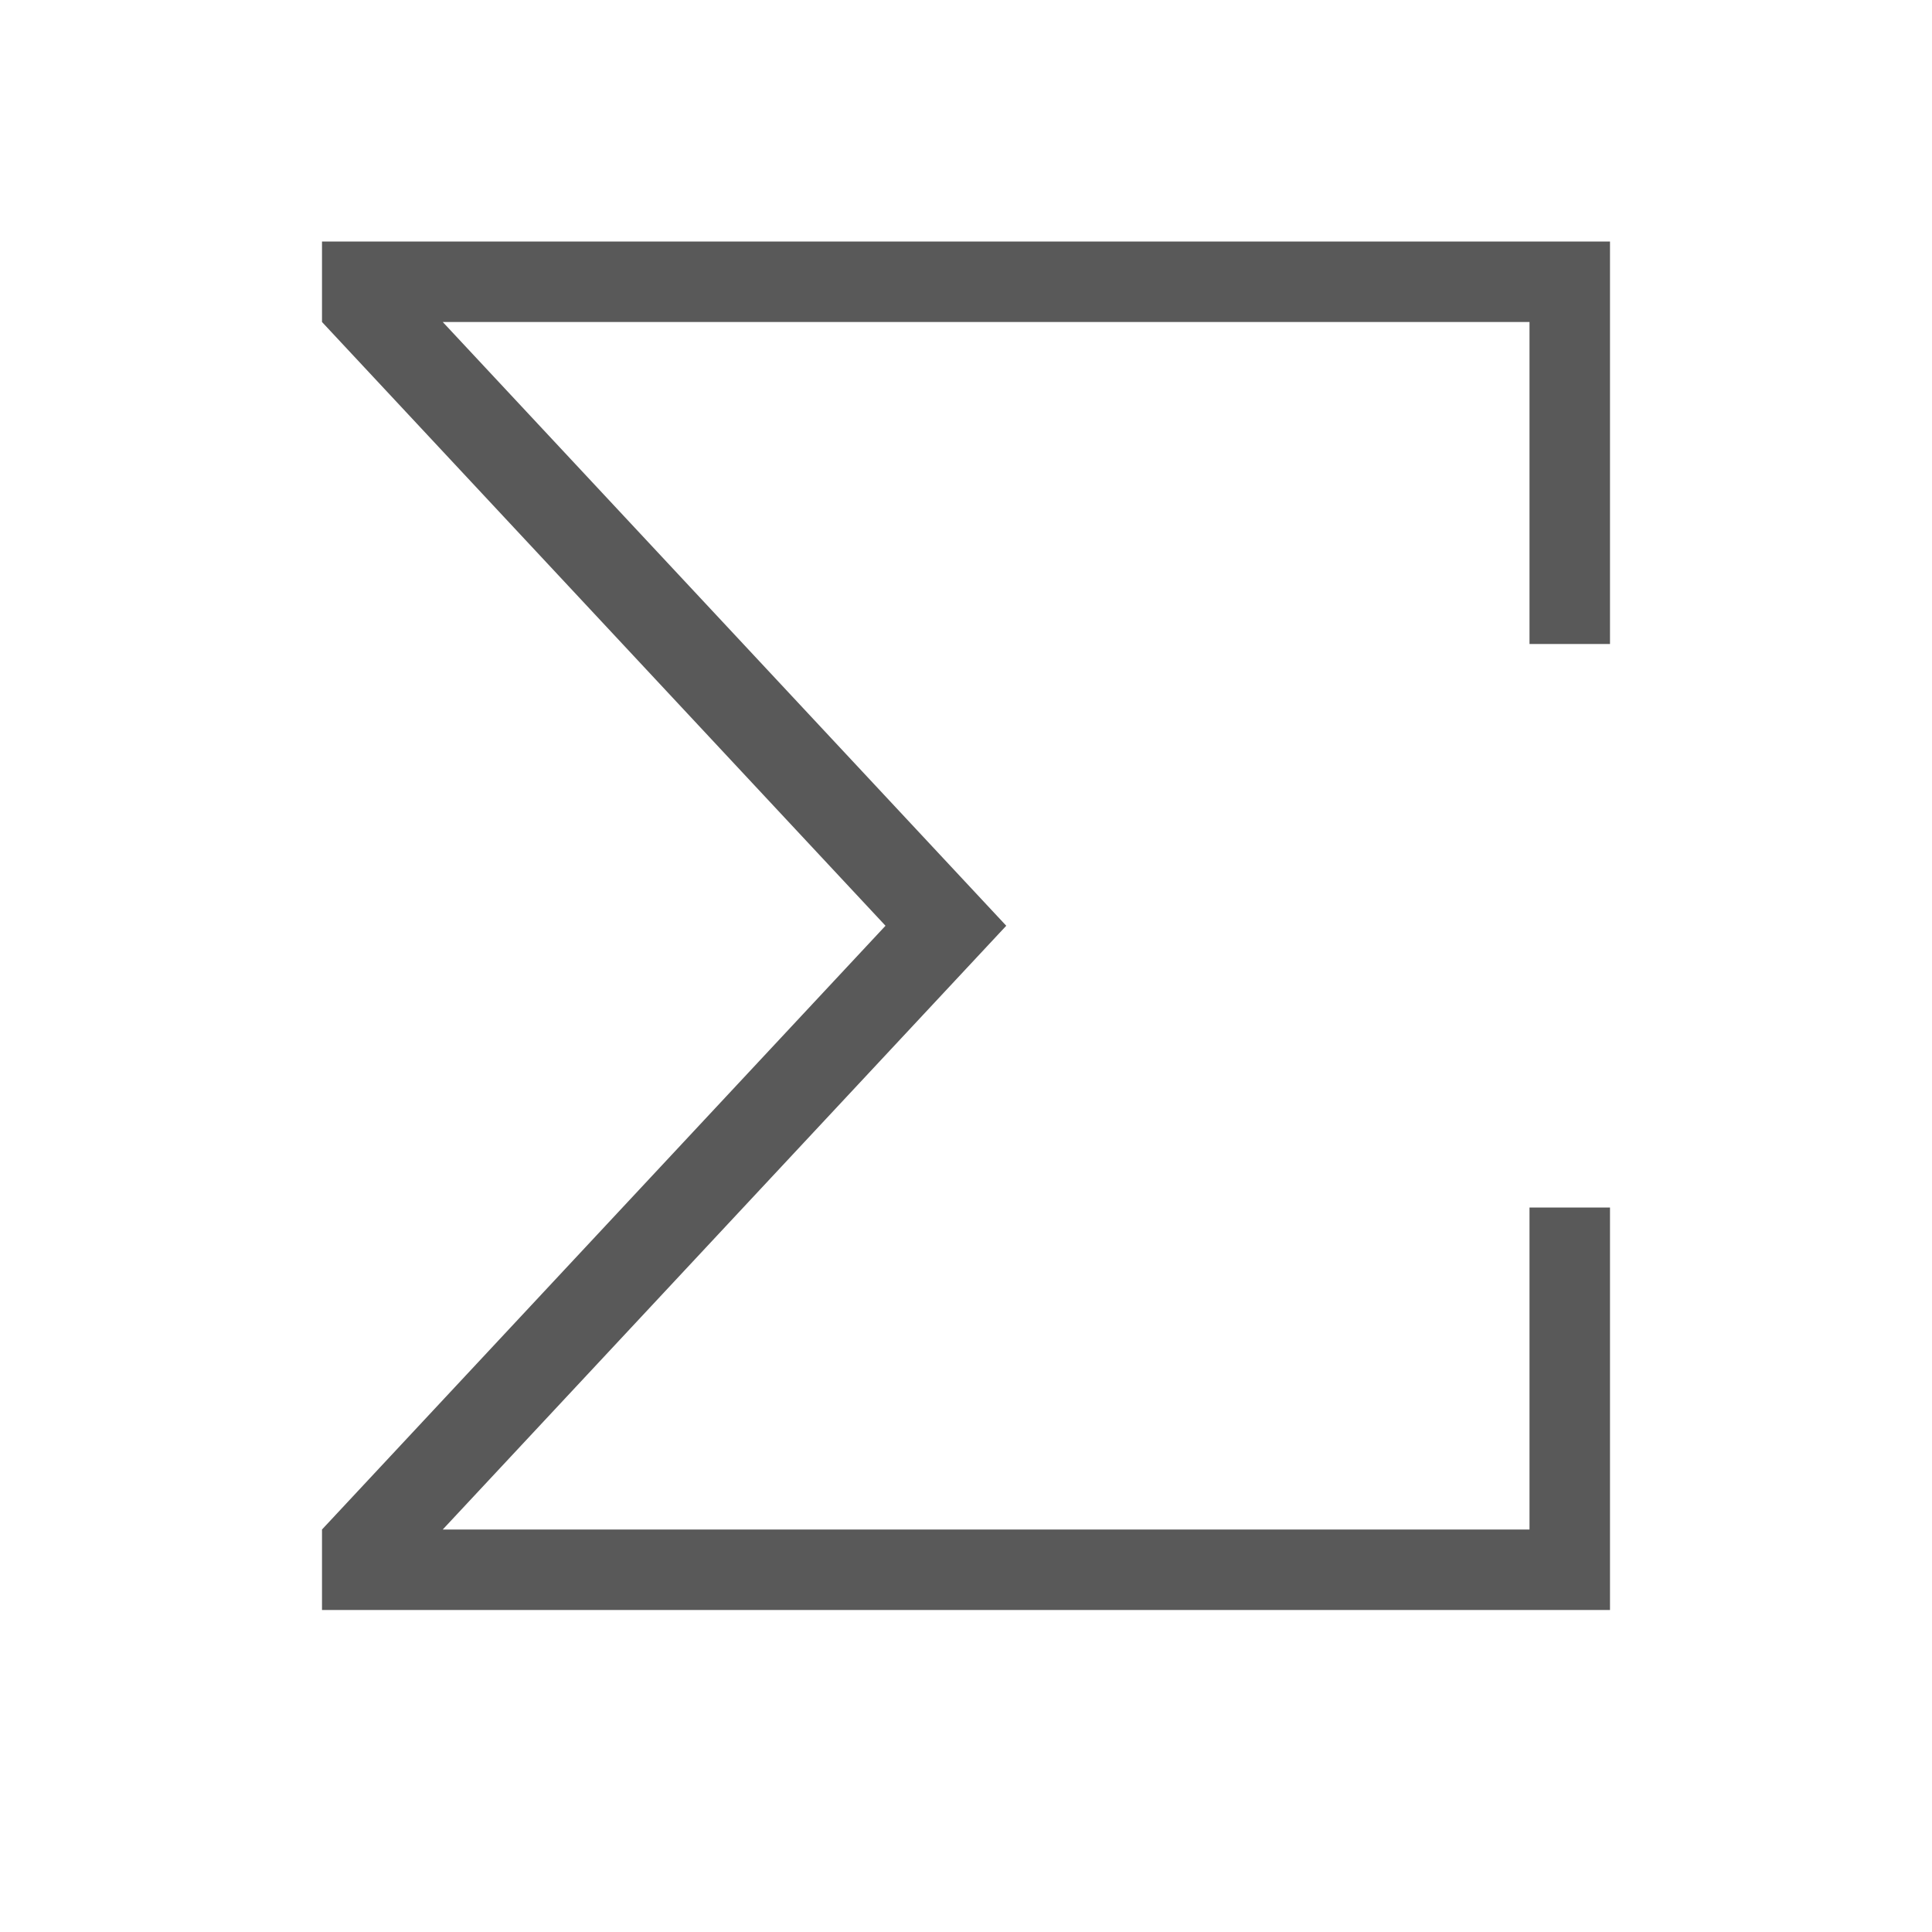<svg xmlns="http://www.w3.org/2000/svg" width="768" height="768" viewBox="0 0 768 768"><path d="M640 256V96H128v32l224 240-224 240v32h512V480h-32v128H176l224-240-224-240h432v128z" fill="#595959"/></svg>